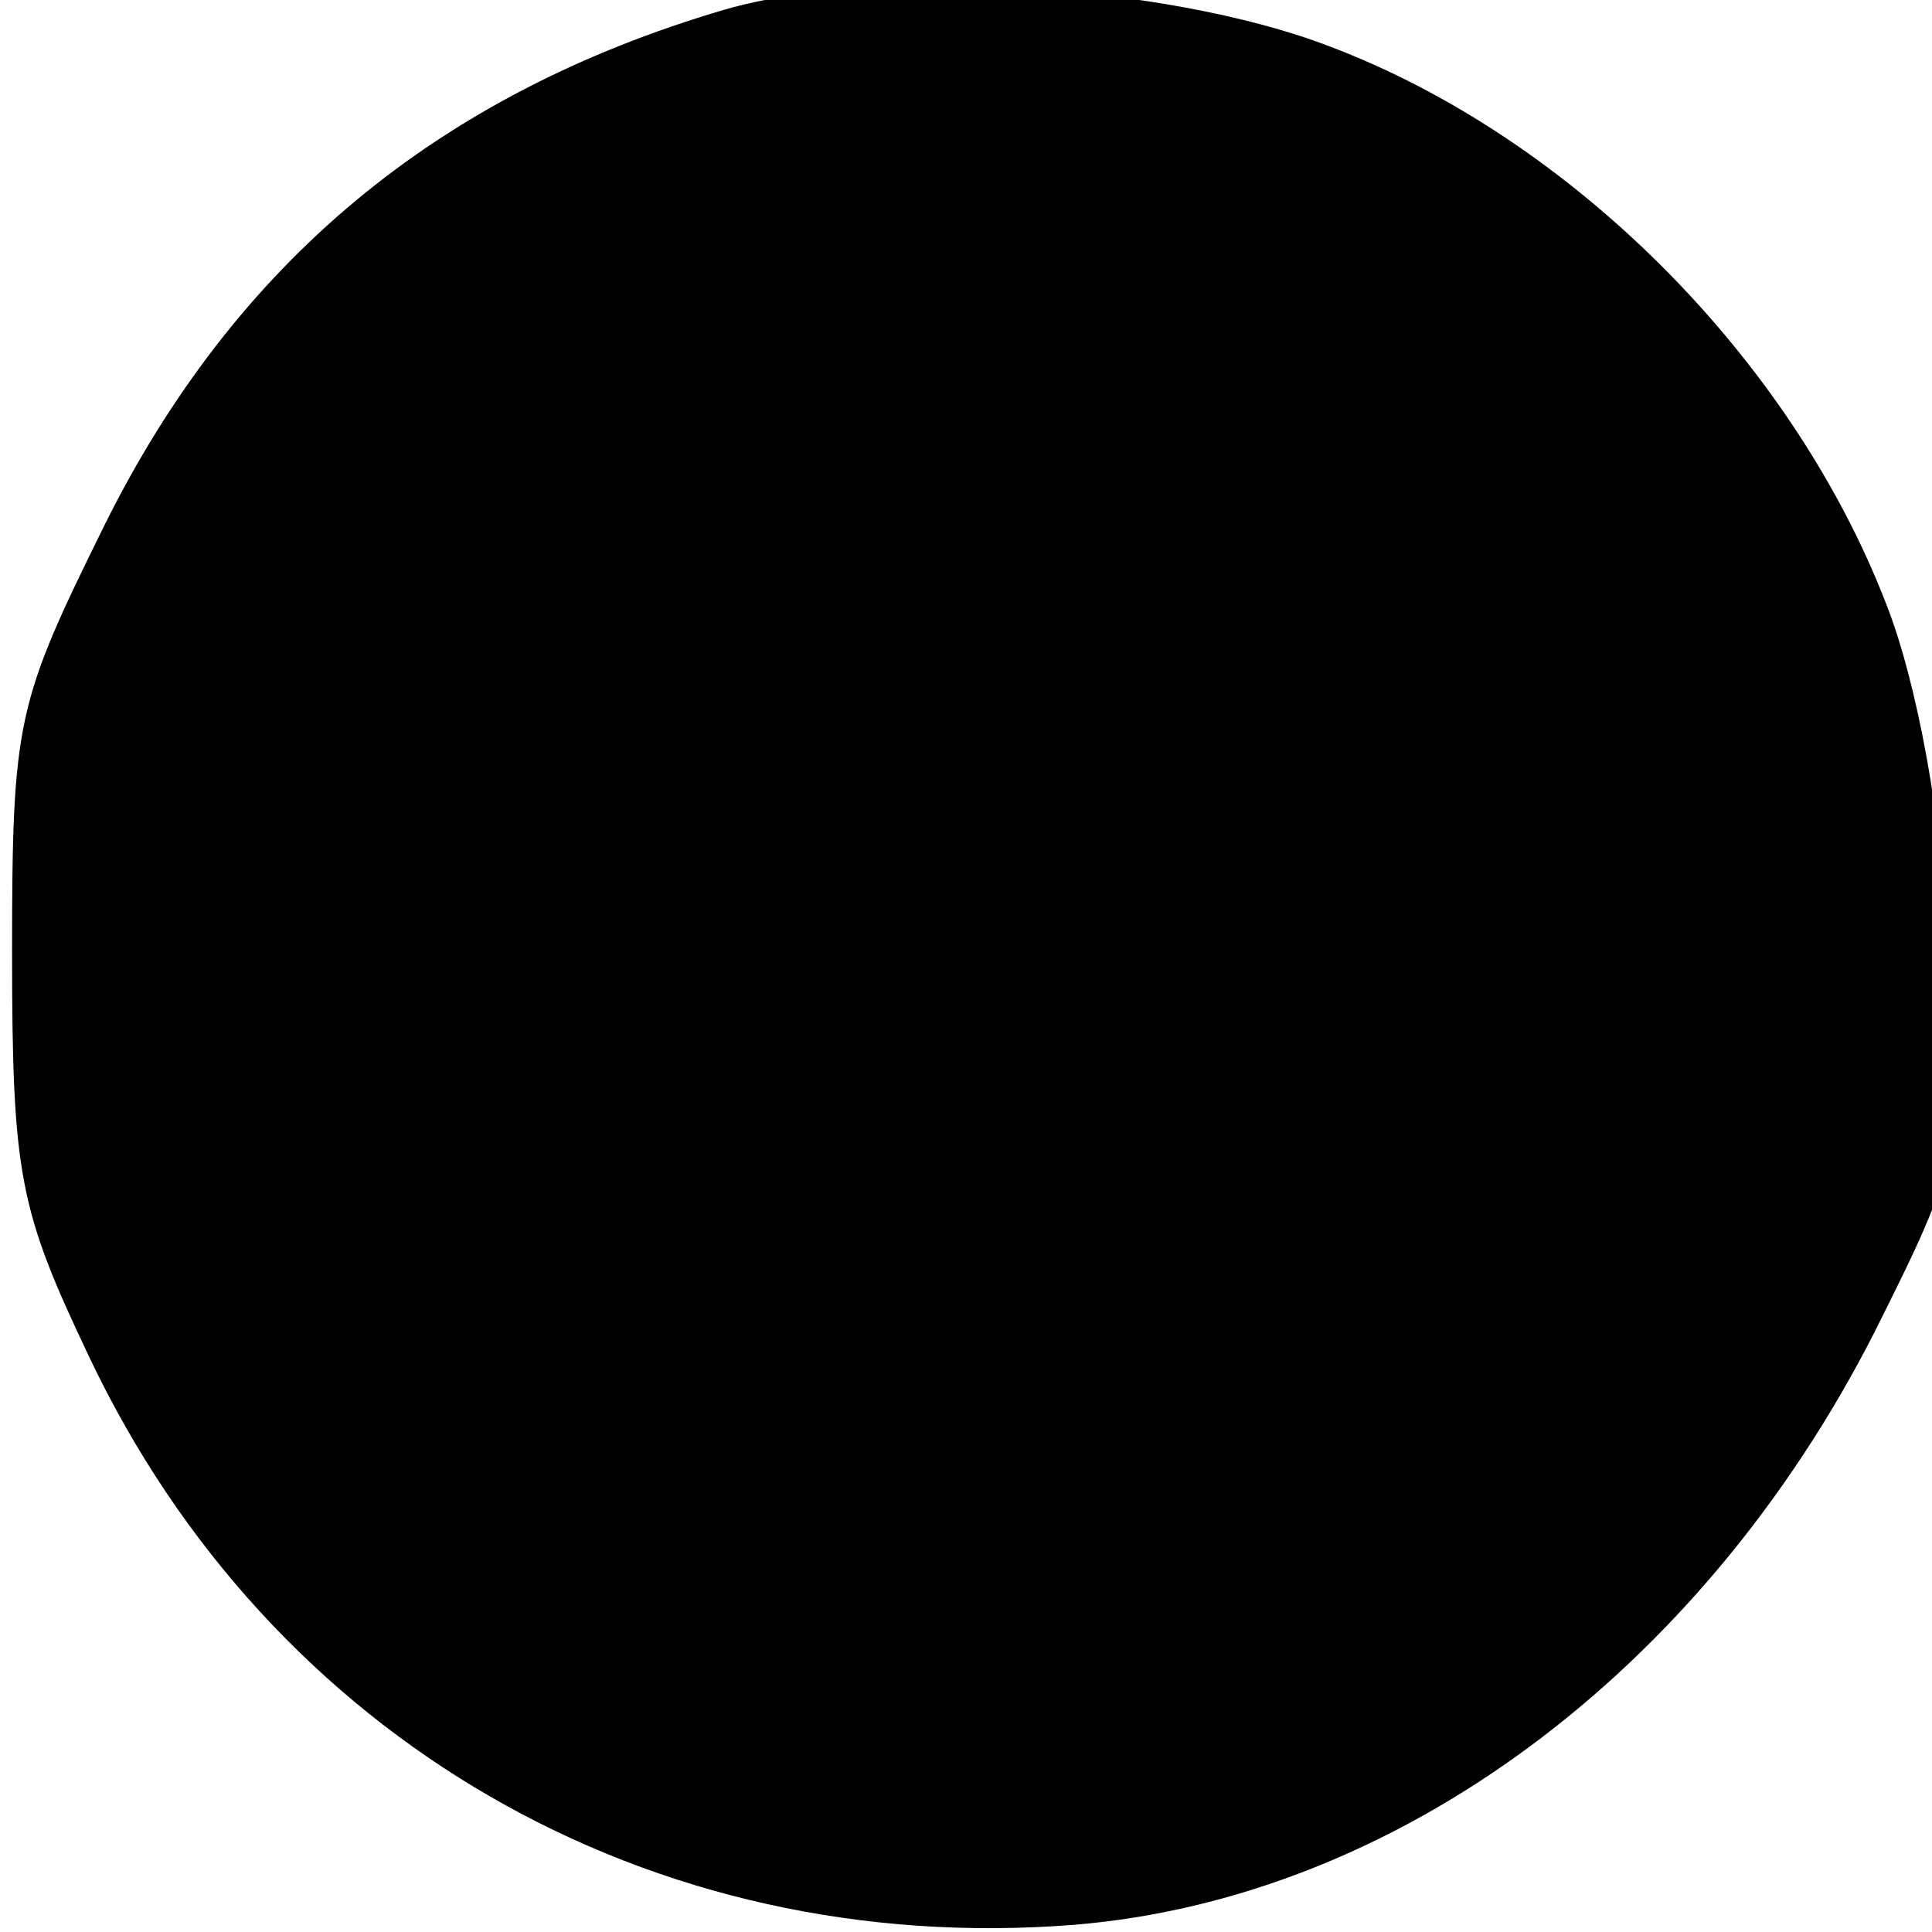 <?xml version="1.0" standalone="no"?>
<!DOCTYPE svg PUBLIC "-//W3C//DTD SVG 20010904//EN"
 "http://www.w3.org/TR/2001/REC-SVG-20010904/DTD/svg10.dtd">
<svg version="1.0" xmlns="http://www.w3.org/2000/svg"
 width="16pt" height="16pt" viewBox="0 0 16 16"
 preserveAspectRatio="xMidYMid meet">
<g transform="translate(0,16) scale(0.02,-0.02)"
fill="#000000" stroke="none">
<path d="M300 796 c-119 -35 -203 -105 -257 -214 -36 -73 -38 -80 -38 -176 0
-93 3 -107 32 -168 75 -158 232 -249 408 -235 133 11 259 104 331 245 36 72
37 75 31 160 -3 53 -13 109 -26 142 -39 101 -130 193 -231 231 -68 26 -188 33
-250 15z"/>
</g>
</svg>
